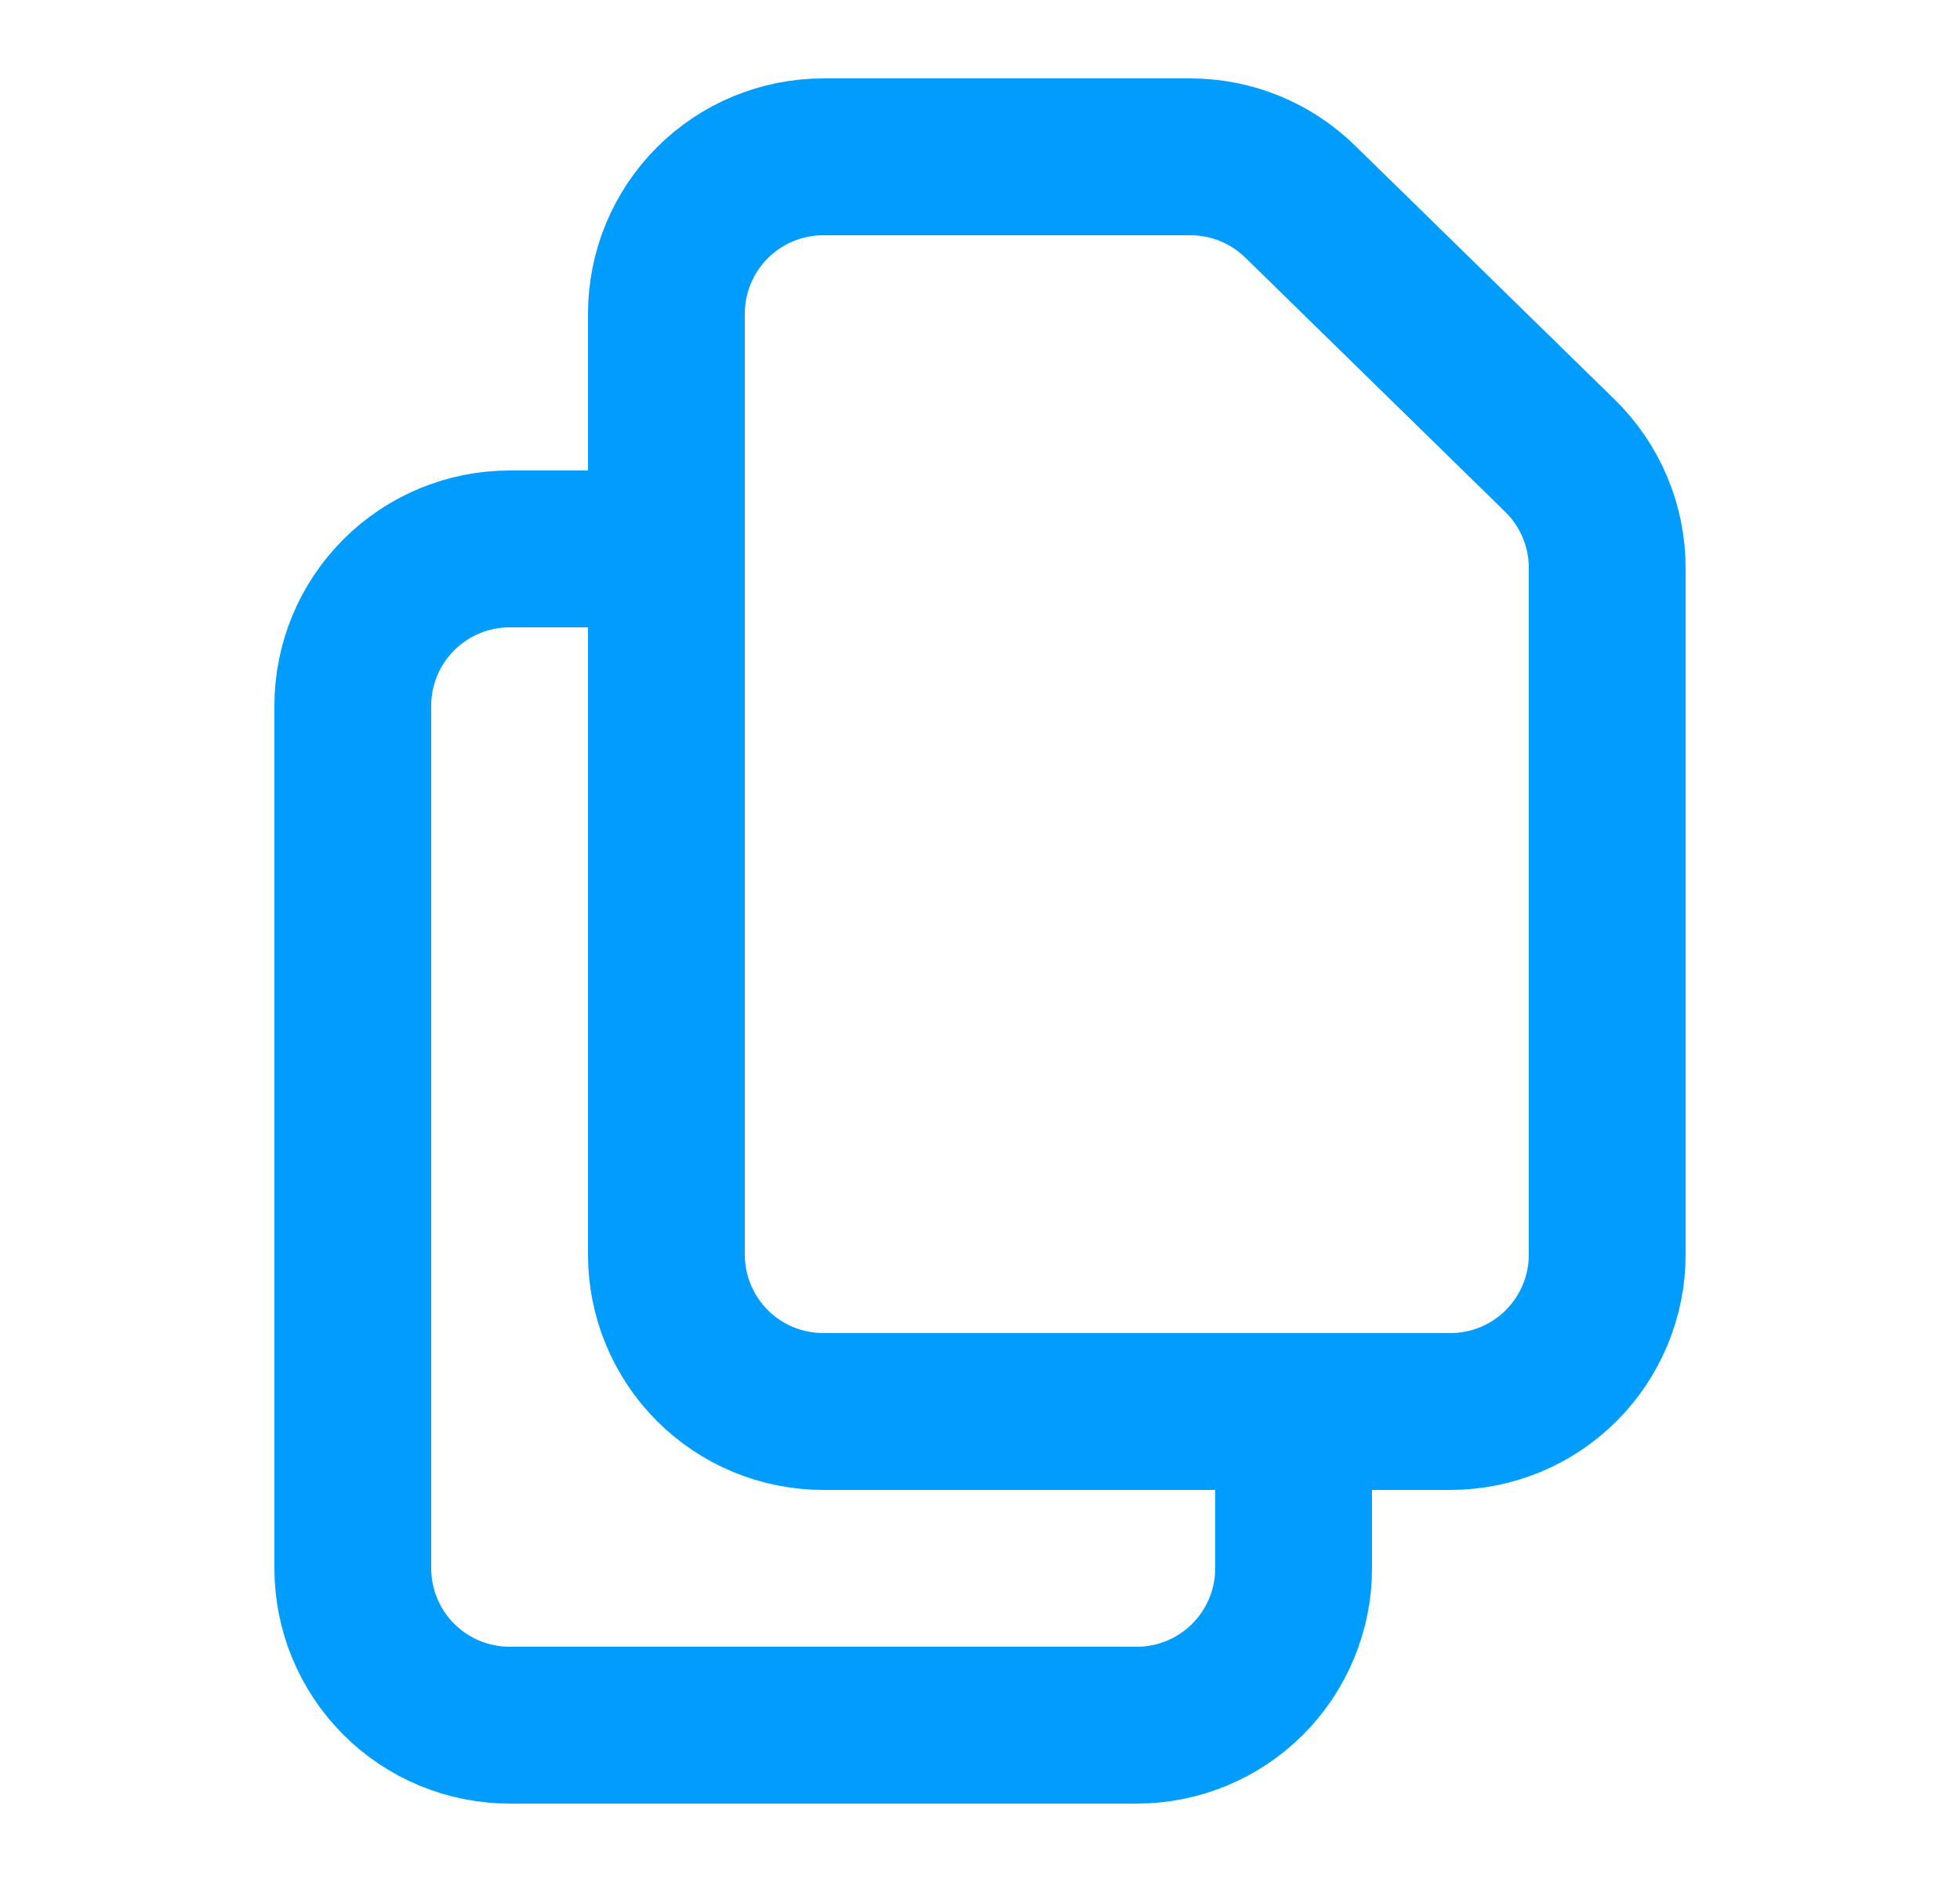 <svg width="25" height="24" viewBox="0 0 25 24" fill="none" xmlns="http://www.w3.org/2000/svg">
<path d="M8.5 4V16C8.5 16.53 8.711 17.039 9.086 17.414C9.461 17.789 9.97 18 10.5 18H18.5C19.03 18 19.539 17.789 19.914 17.414C20.289 17.039 20.5 16.53 20.5 16V7.242C20.5 6.976 20.447 6.712 20.343 6.466C20.24 6.221 20.088 5.998 19.898 5.812L16.583 2.57C16.209 2.205 15.708 2 15.185 2H10.5C9.97 2 9.461 2.211 9.086 2.586C8.711 2.961 8.5 3.47 8.5 4Z" stroke="#009DFF" stroke-width="2" stroke-linecap="round" stroke-linejoin="round"/>
<path d="M16.5 18V20C16.5 20.53 16.289 21.039 15.914 21.414C15.539 21.789 15.03 22 14.5 22H6.5C5.97 22 5.461 21.789 5.086 21.414C4.711 21.039 4.5 20.53 4.5 20V9C4.5 8.47 4.711 7.961 5.086 7.586C5.461 7.211 5.97 7 6.5 7H8.5" stroke="#009DFF" stroke-width="2" stroke-linecap="round" stroke-linejoin="round"/>
</svg>
